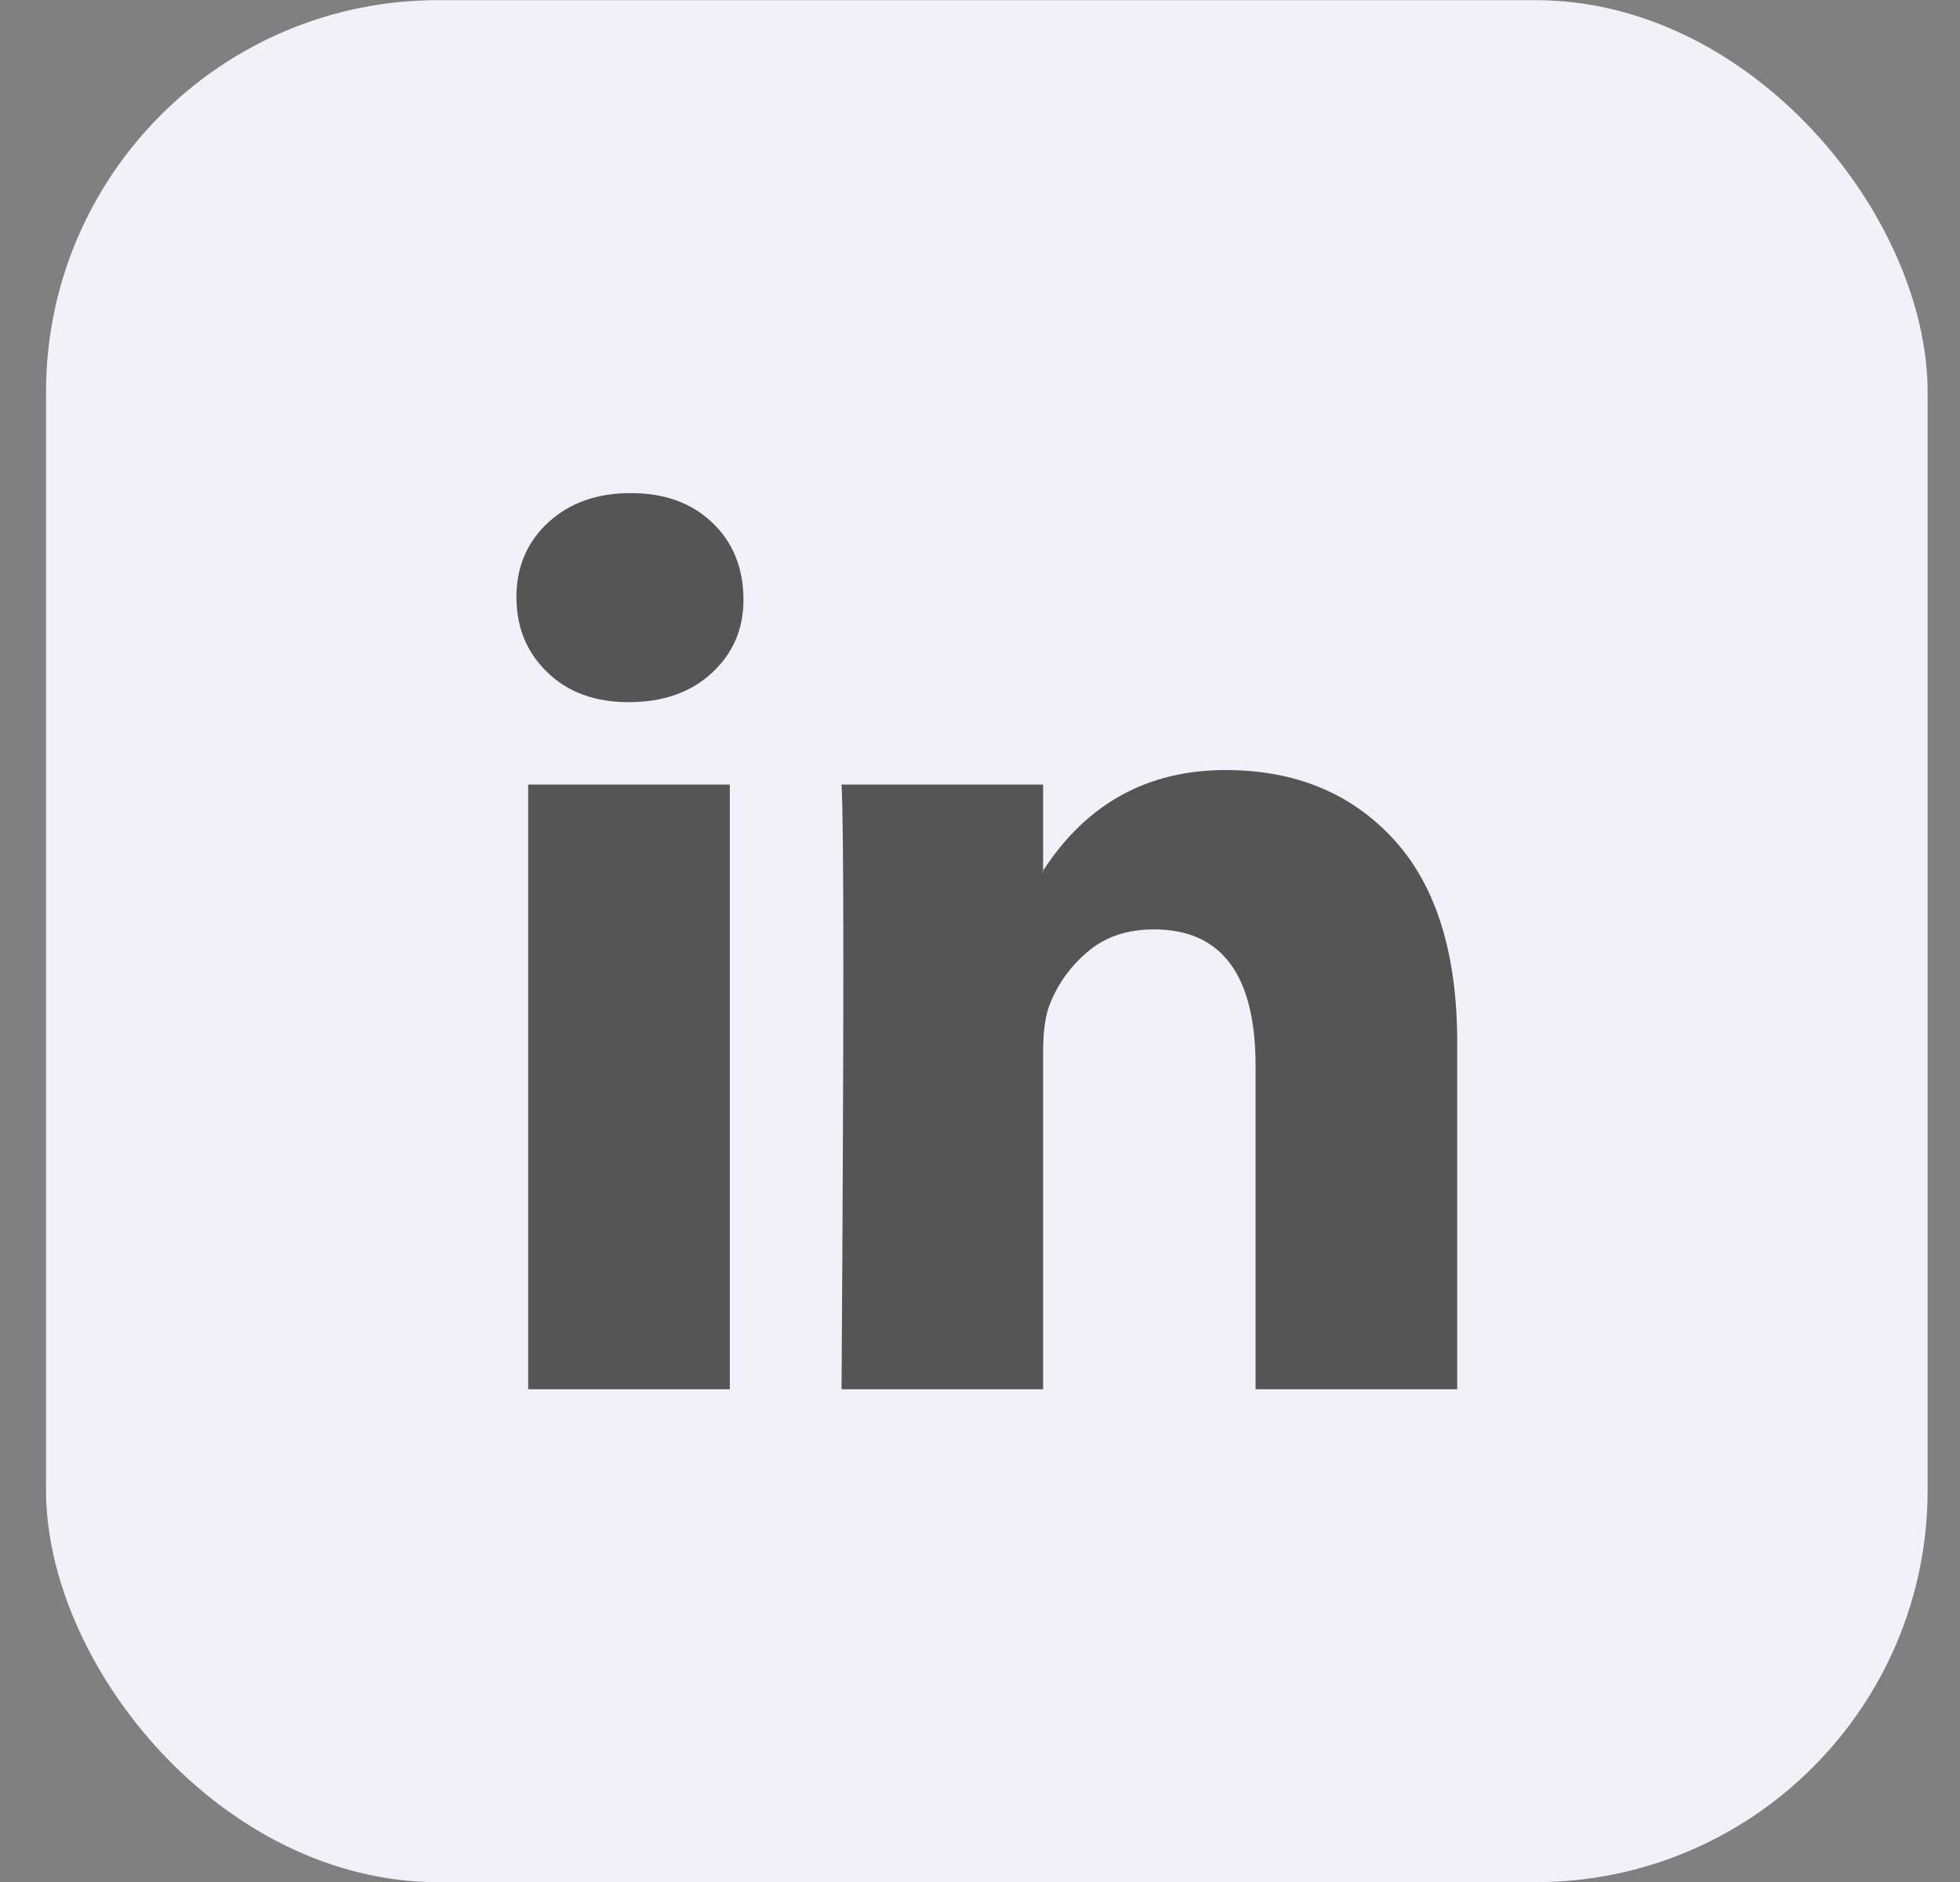 <svg width="25" height="24" viewBox="0 0 25 24" fill="none" xmlns="http://www.w3.org/2000/svg">
<rect x="0" y="0" width="25" height="24" fill="#808080" stroke="none"/>
<rect x="0.587" y="0.002" width="24" height="24" rx="5" fill="#F2F1FA"/>
<path d="M6.587 7.615C6.587 7.23 6.722 6.913 6.992 6.663C7.263 6.413 7.614 6.288 8.046 6.288C8.471 6.288 8.815 6.411 9.077 6.657C9.348 6.911 9.483 7.242 9.483 7.65C9.483 8.019 9.351 8.327 9.089 8.573C8.819 8.827 8.463 8.954 8.023 8.954H8.012C7.587 8.954 7.243 8.827 6.981 8.573C6.718 8.319 6.587 8 6.587 7.615ZM6.737 17.716V10.005H9.309V17.716H6.737ZM10.734 17.716H13.305V13.41C13.305 13.141 13.336 12.933 13.398 12.787C13.506 12.525 13.67 12.304 13.89 12.123C14.11 11.942 14.386 11.852 14.718 11.852C15.583 11.852 16.015 12.433 16.015 13.595V17.716H18.587V13.295C18.587 12.156 18.317 11.292 17.776 10.703C17.236 10.115 16.521 9.82 15.633 9.82C14.637 9.82 13.861 10.247 13.305 11.102V11.125H13.293L13.305 11.102V10.005H10.734C10.749 10.251 10.757 11.017 10.757 12.302C10.757 13.587 10.749 15.392 10.734 17.716Z" fill="#555555"/>
</svg>
